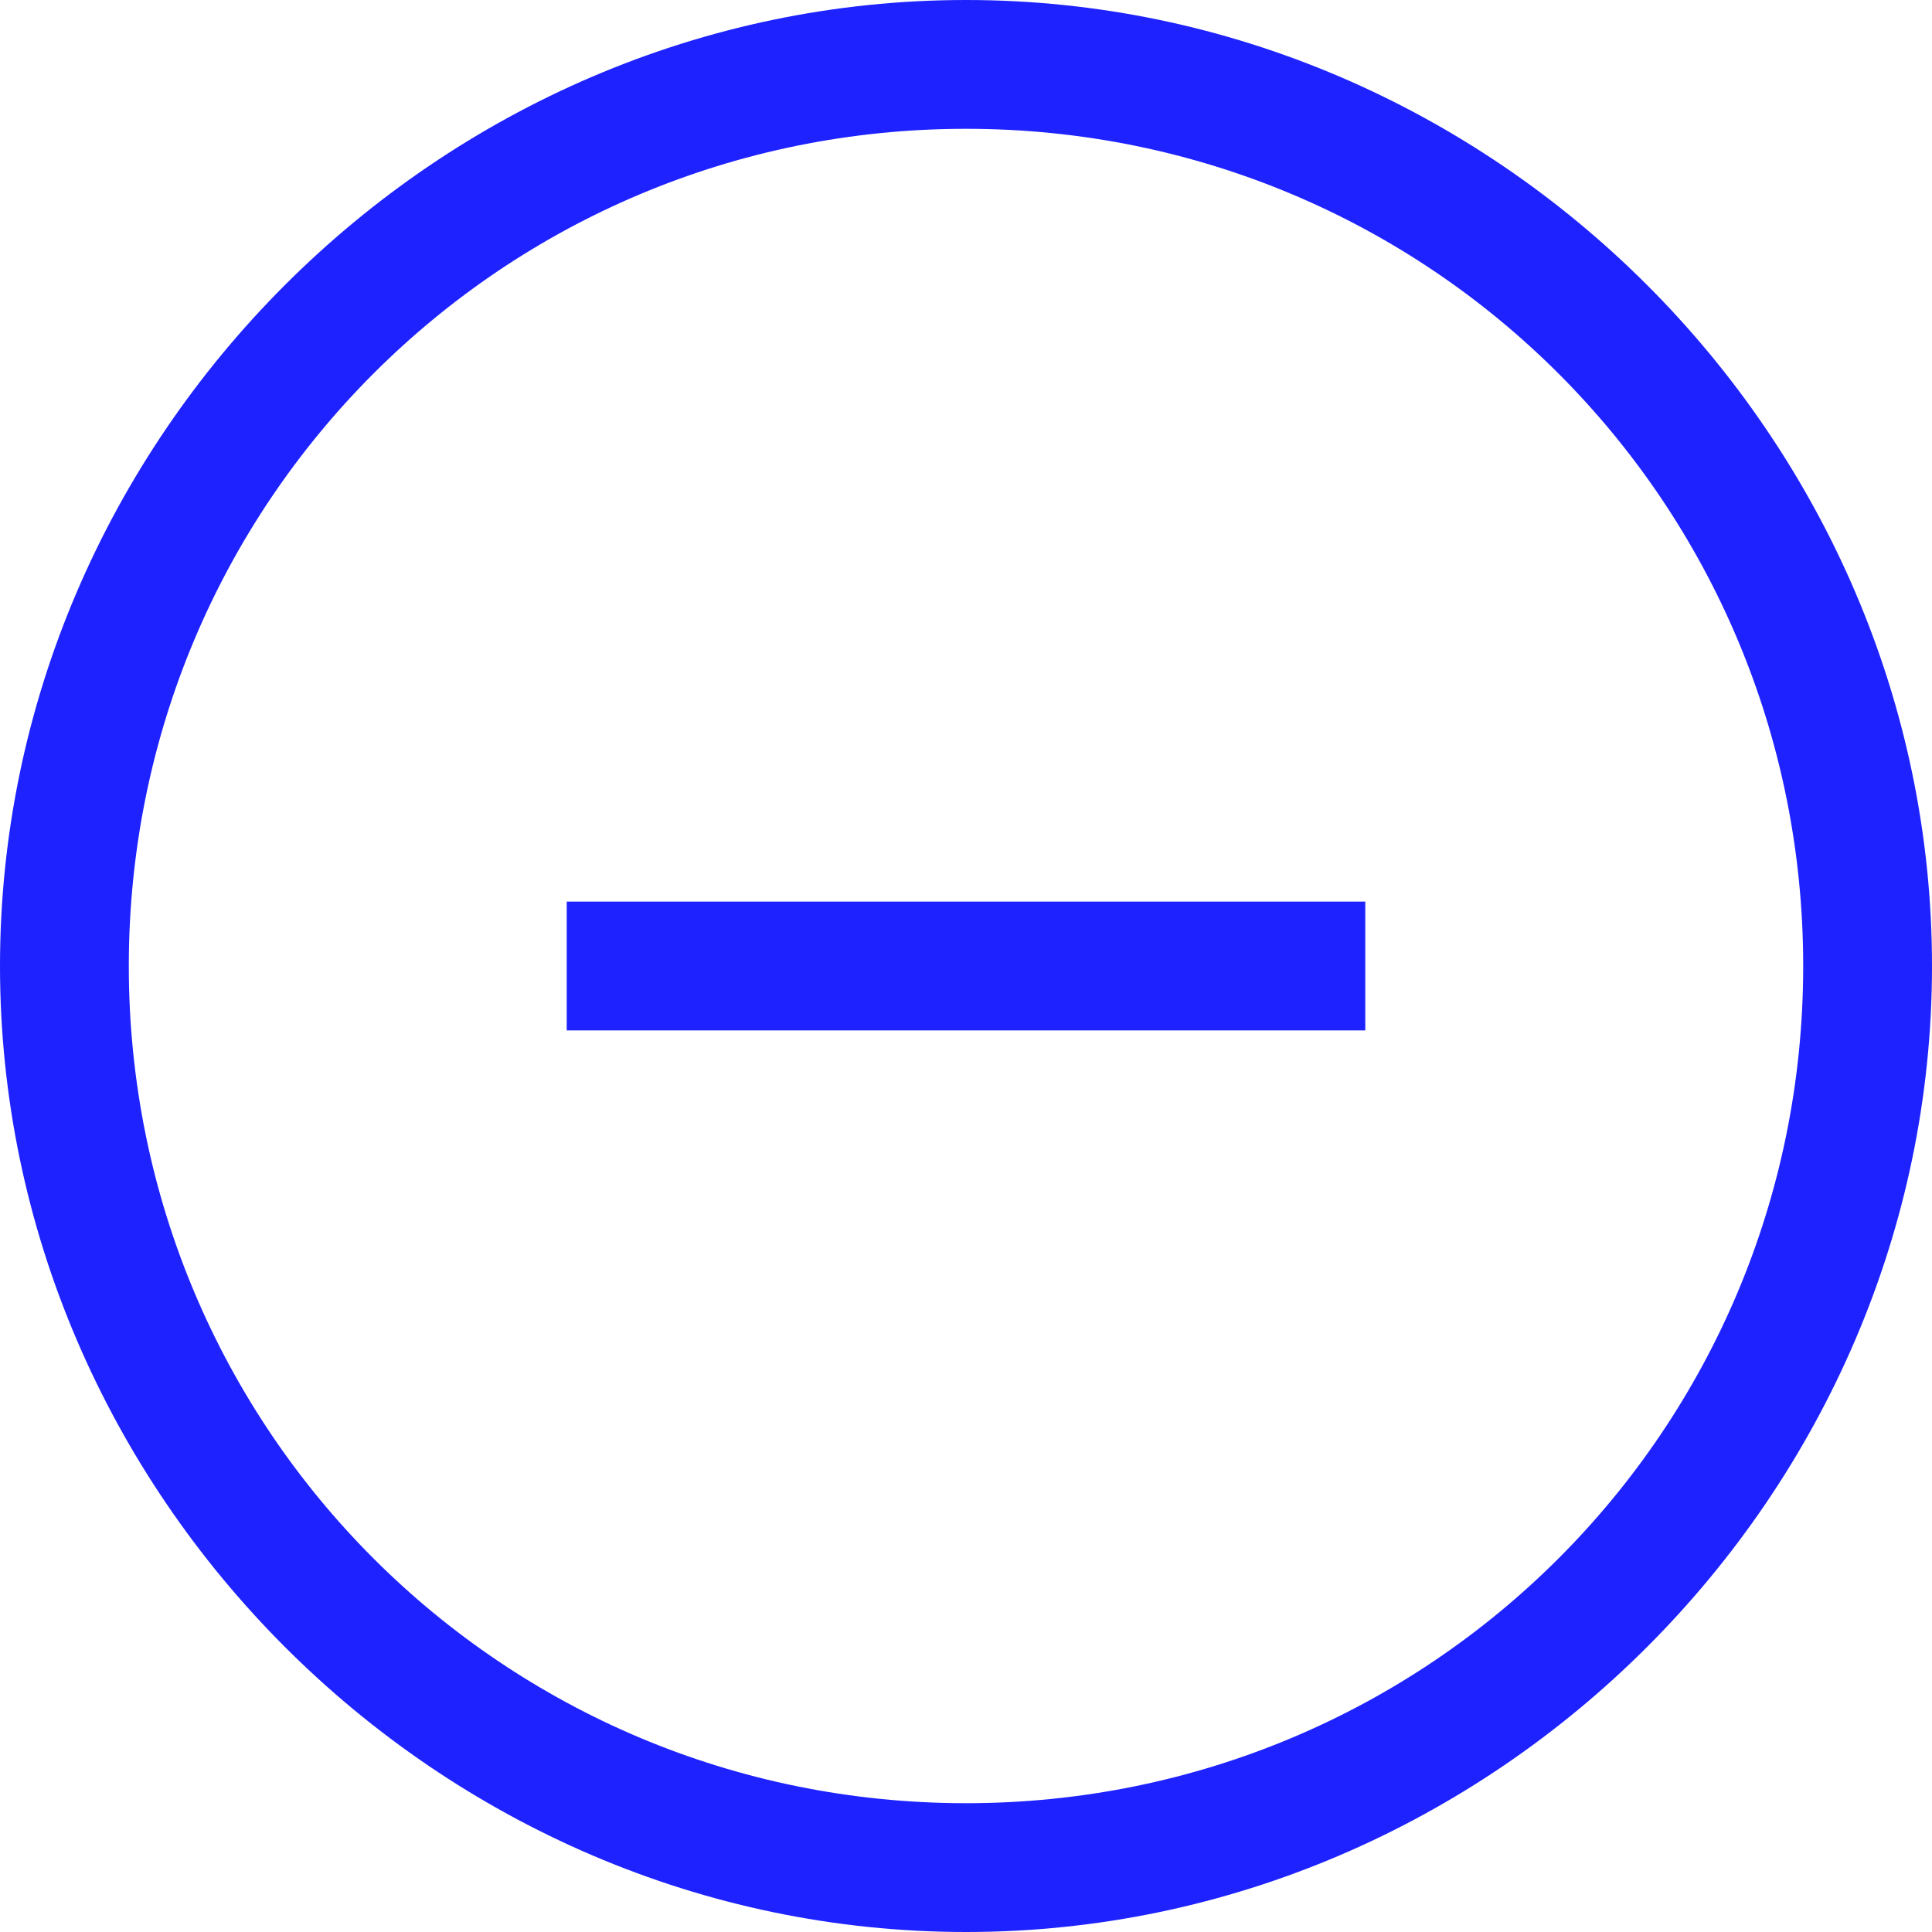 <svg xmlns="http://www.w3.org/2000/svg" xml:space="preserve" x="0" y="0" version="1.1" viewBox="0 0 150 150">
    <path fill="#1e22ff" d="M75 0C116 0 150 34 150 75S116 150 75 150 0 116 0 75 34 0 75 0zm0 10C39 10 10 39 10 75S39 140 75 140 140 111 140 75 111 10 75 10zm31 60v10H44V70h62"/>
</svg>
